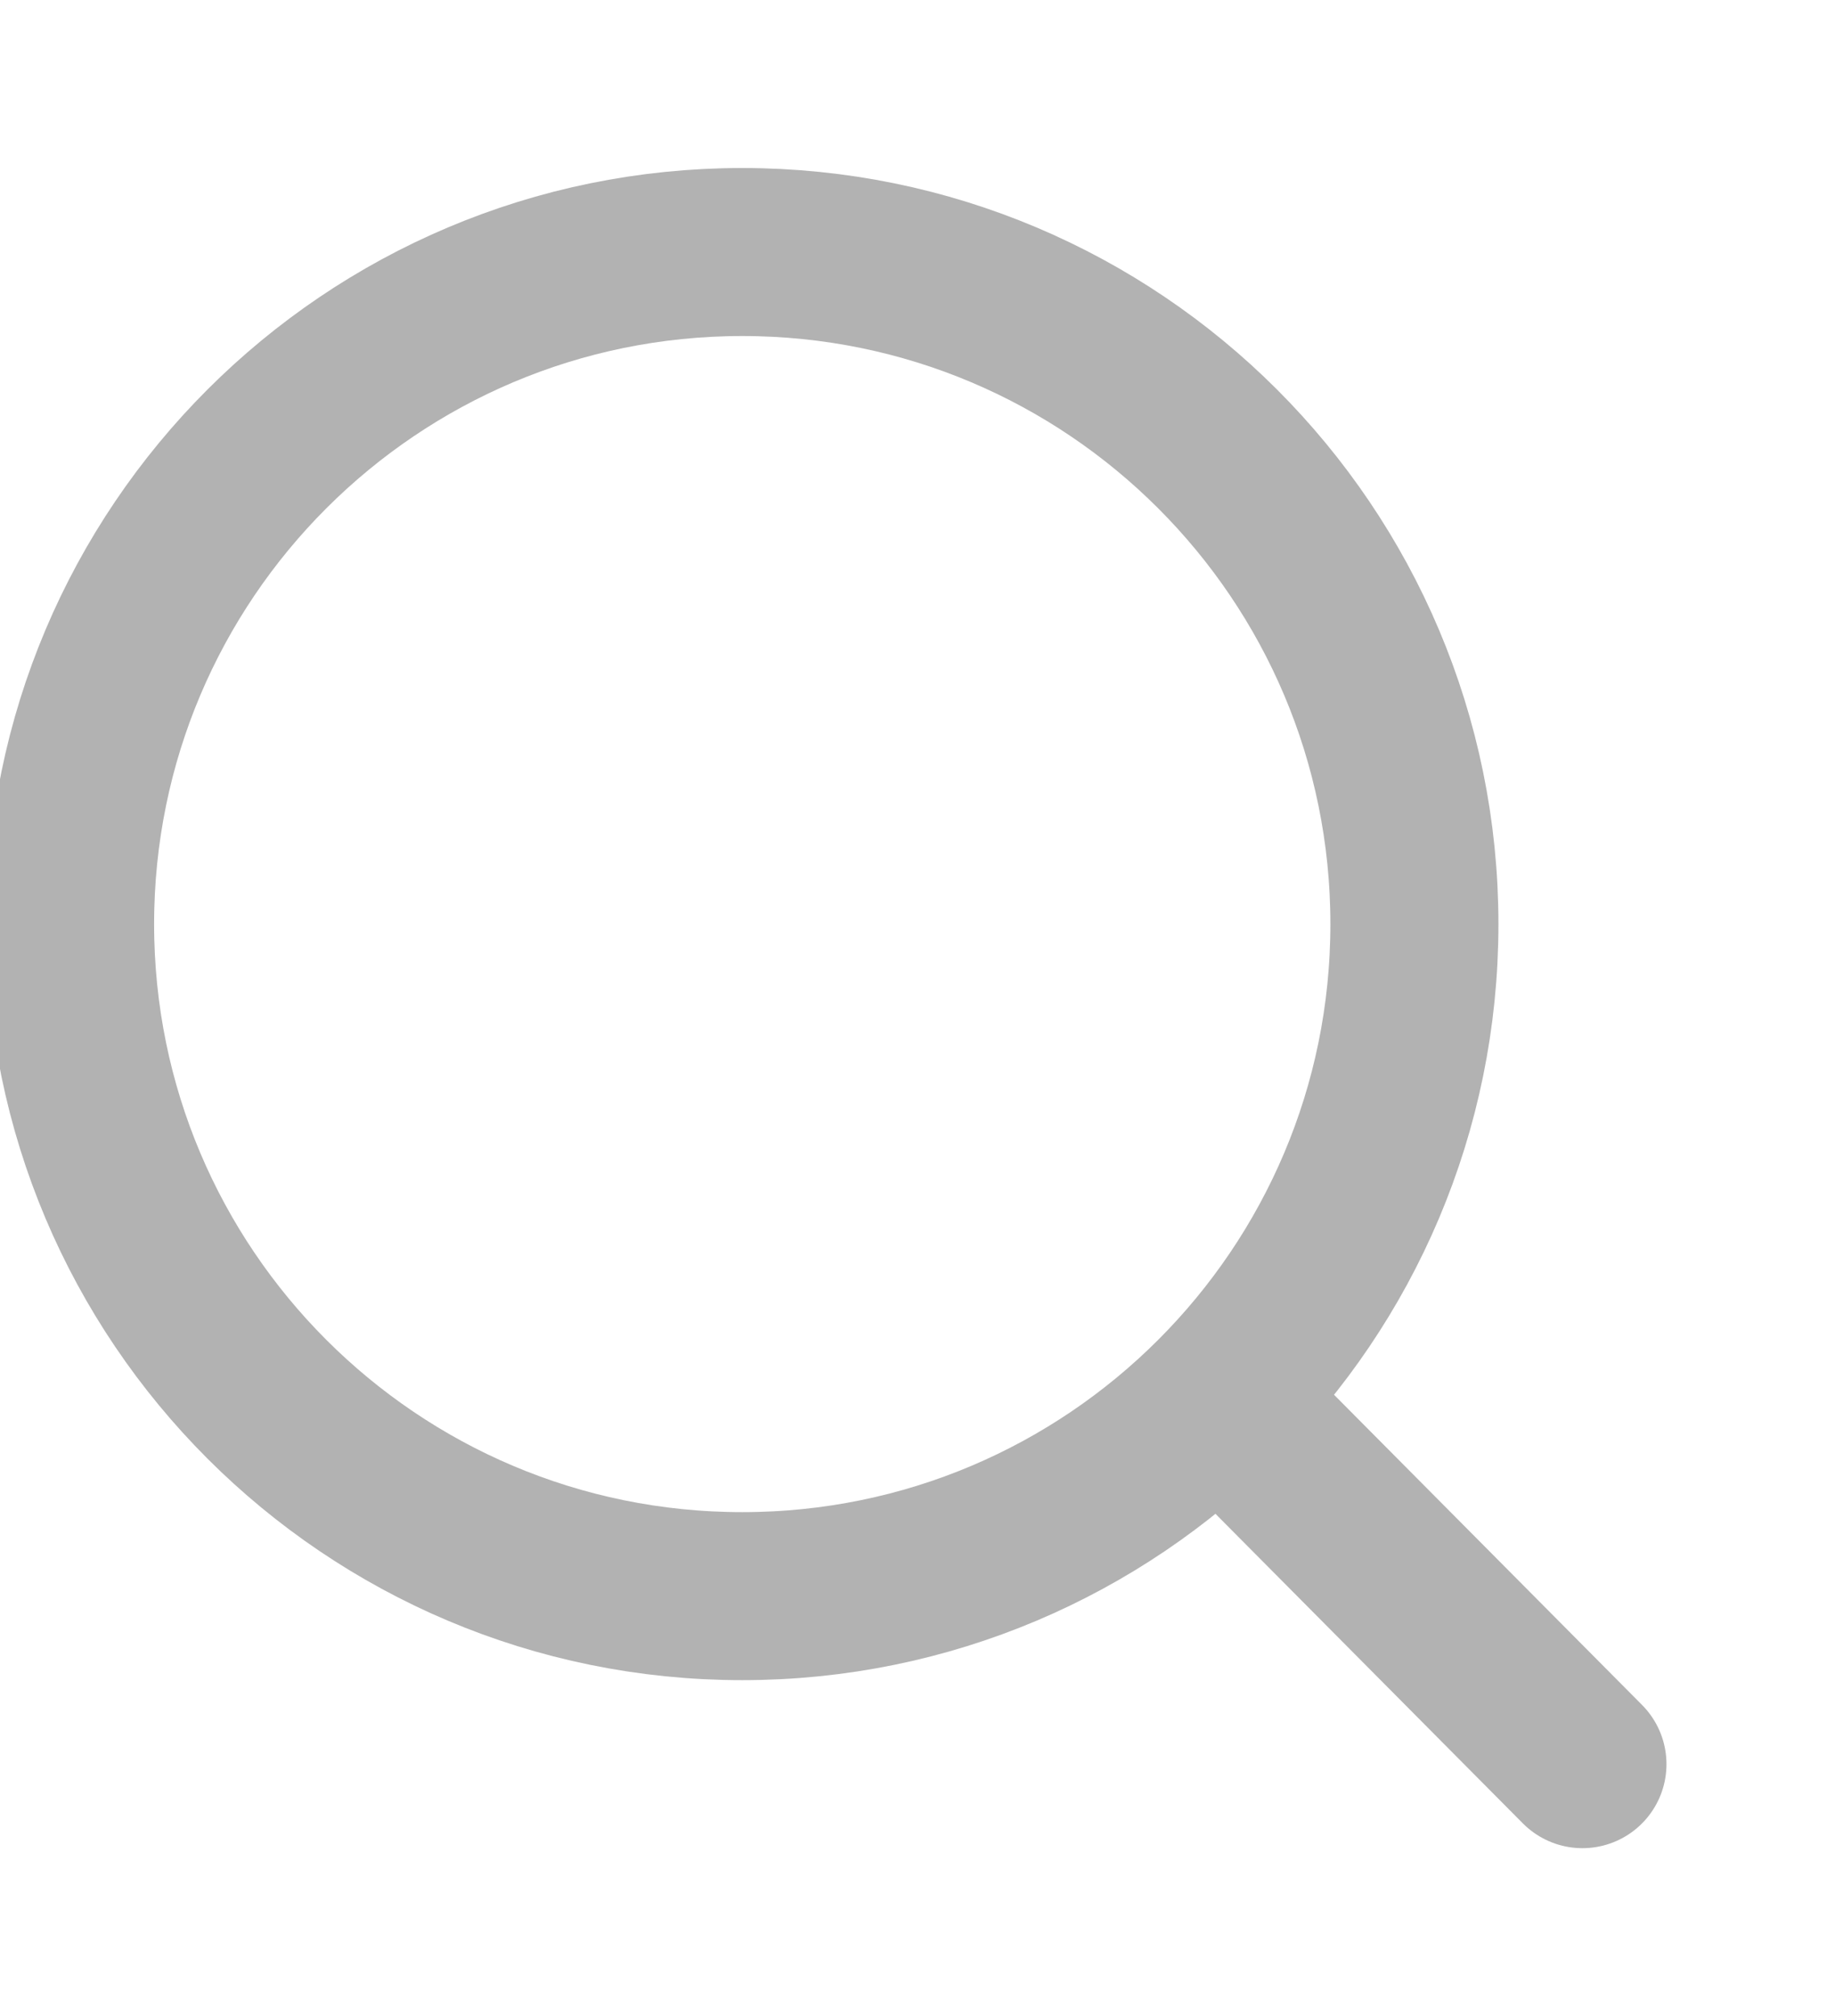 <svg width="728" height="800" viewBox="0 0 728 800" fill="none" xmlns="http://www.w3.org/2000/svg">
<path d="M483.556 554.707L627.806 700M561.139 366.667C561.139 513.943 441.749 633.333 294.472 633.333C147.196 633.333 27.806 513.943 27.806 366.667C27.806 219.391 147.196 100 294.472 100C441.749 100 561.139 219.391 561.139 366.667Z" stroke="#B2B2B2" stroke-width="66.667" stroke-linecap="round" stroke-linejoin="round"/>
</svg>
